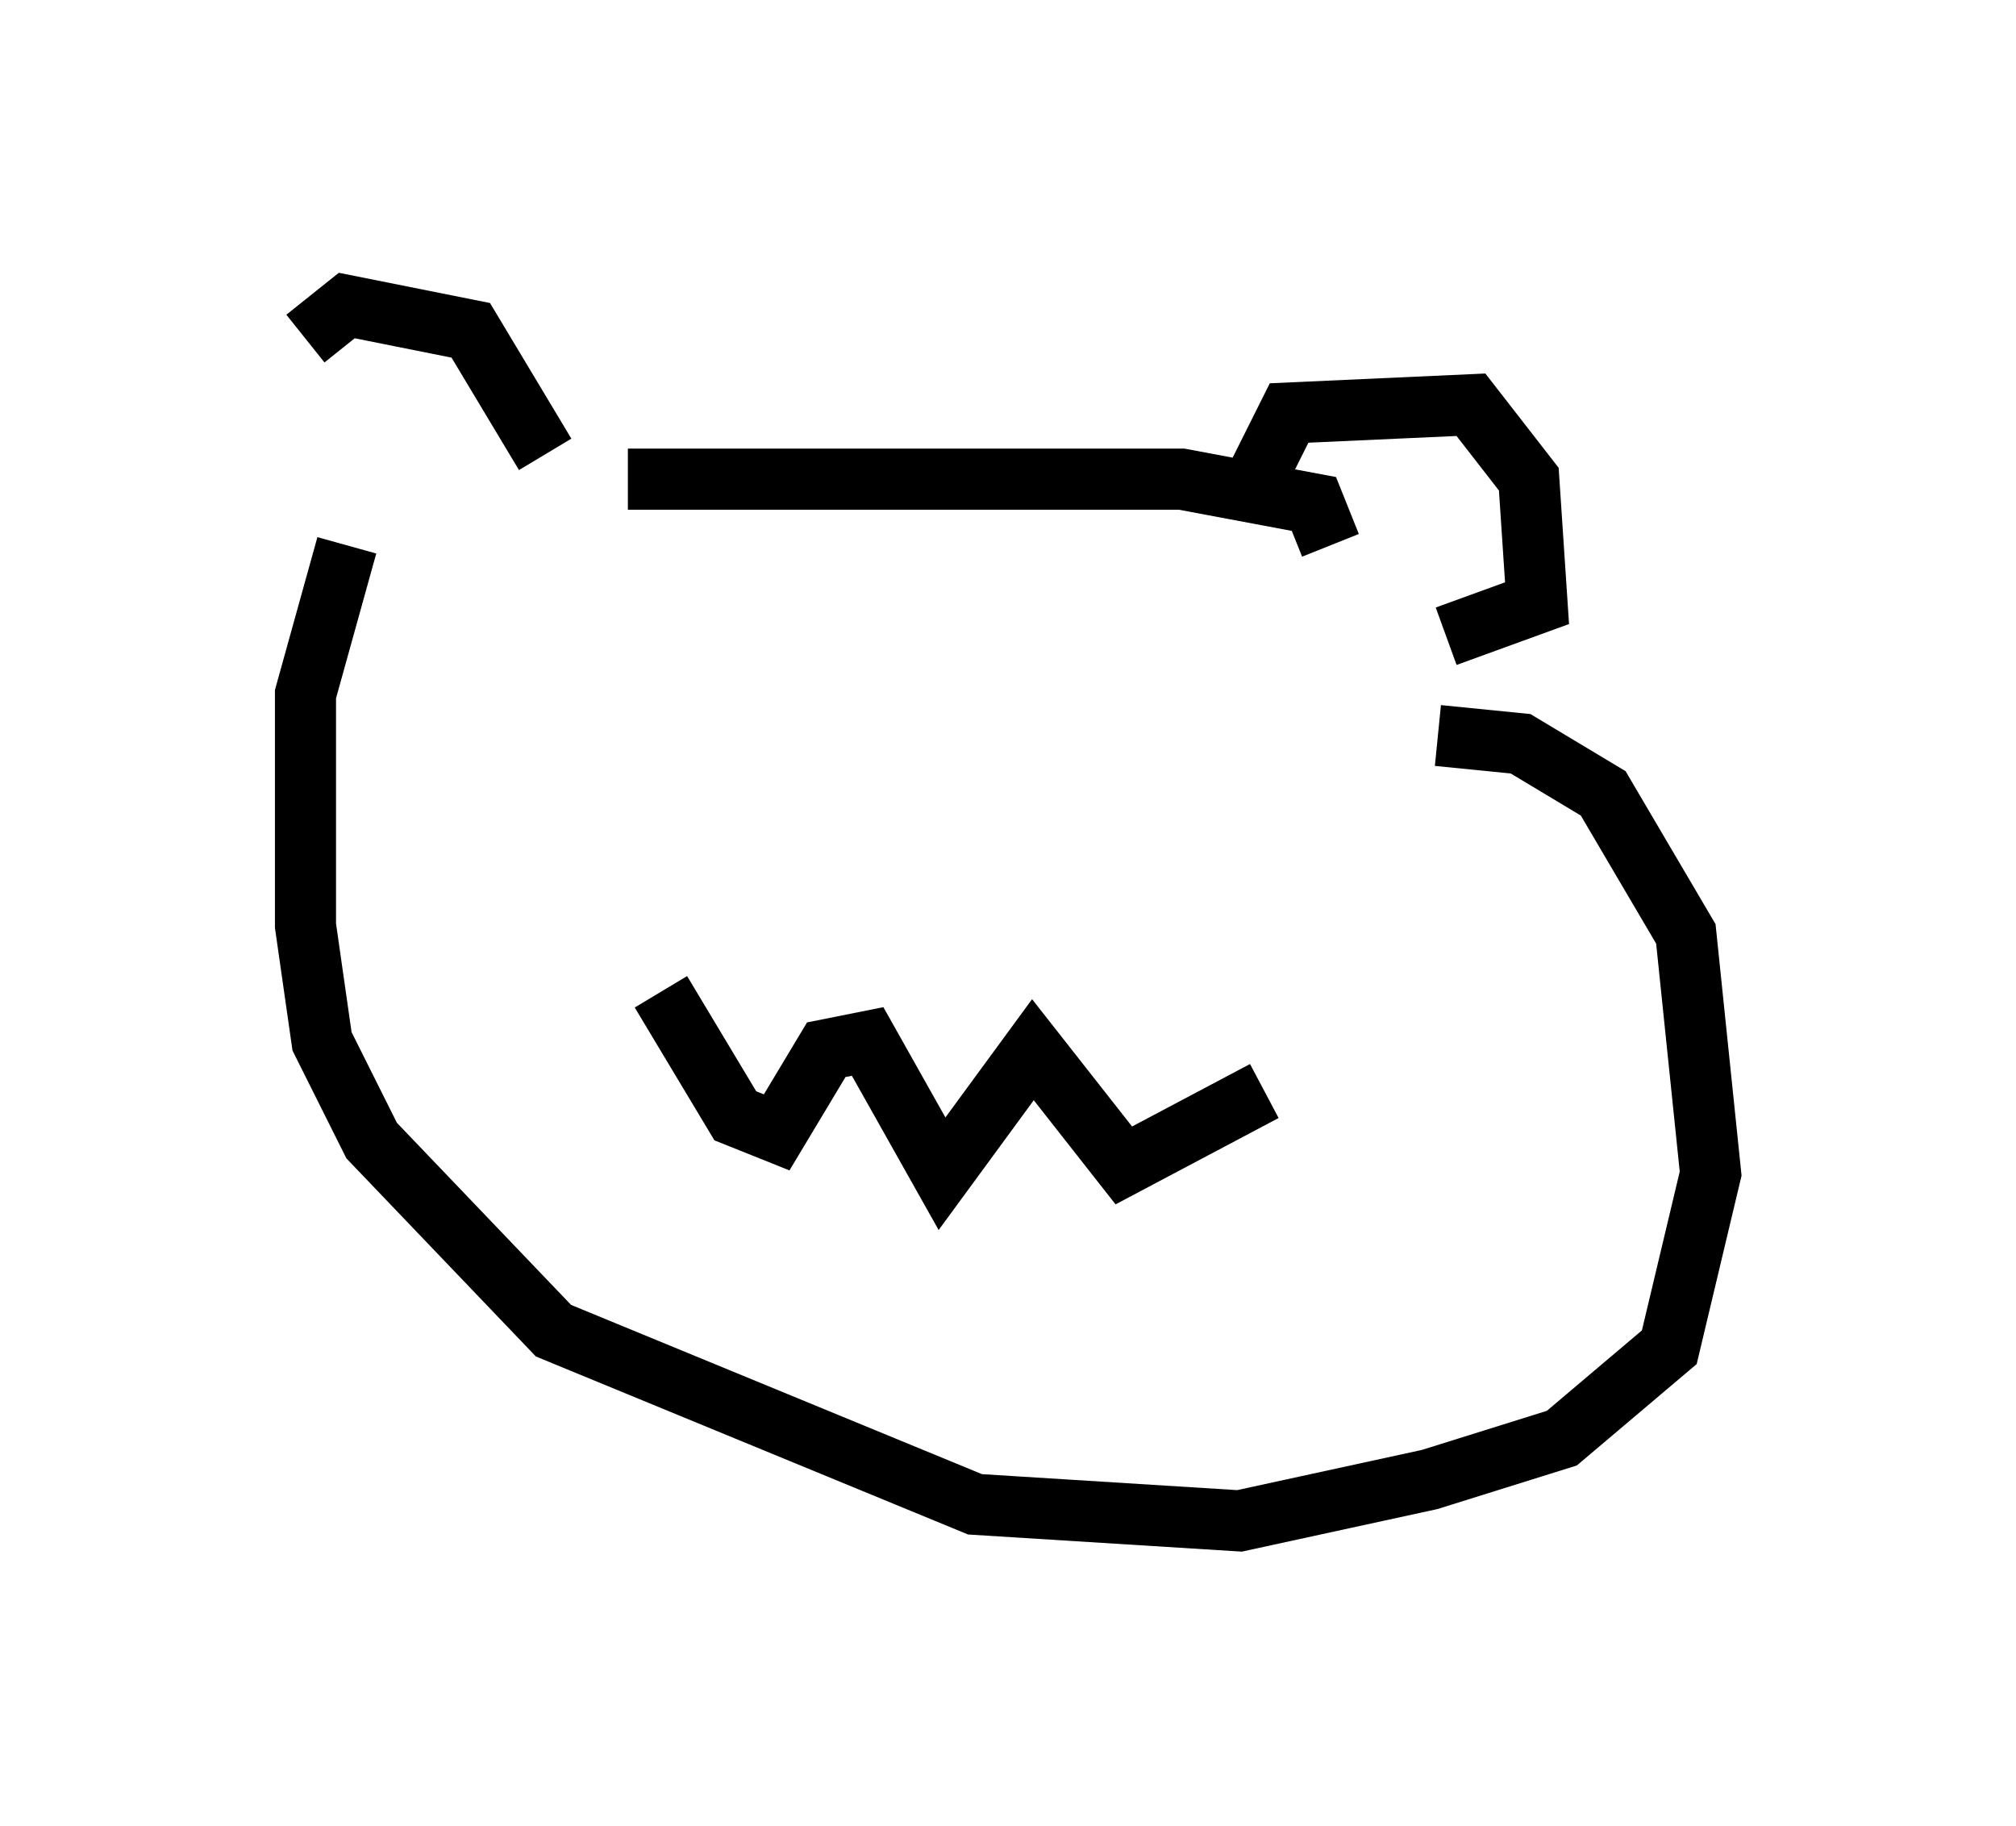 <?xml version="1.0" encoding="utf-8" ?>
<svg baseProfile="full" height="29.892" version="1.1" width="33.004" xmlns="http://www.w3.org/2000/svg" xmlns:ev="http://www.w3.org/2001/xml-events" xmlns:xlink="http://www.w3.org/1999/xlink"><defs /><rect fill="white" height="29.892" width="33.004" x="0" y="0" /><path d="M5.406, 8.248 m-0.406, -2.706 l0.677, -0.541 2.03, 0.406 l1.218, 2.03 m11.367, 0.947 l0.812, -1.624 2.977, -0.135 l0.947, 1.218 0.135, 2.03 l-1.488, 0.541 m-13.396, -2.571 l9.066, 0.0 2.165, 0.406 l0.271, 0.677 m-16.103, 0.0 l-0.677, 2.436 0.0, 3.789 l0.271, 1.894 0.812, 1.624 l2.977, 3.112 6.901, 2.842 l4.33, 0.271 3.112, -0.677 l2.165, -0.677 1.759, -1.488 l0.677, -2.842 -0.406, -3.924 l-1.353, -2.3 -1.353, -0.812 l-1.353, -0.135 m-12.72, 4.195 l1.218, 2.03 0.677, 0.271 l0.812, -1.353 0.677, -0.135 l1.218, 2.165 1.488, -2.03 l1.488, 1.894 2.3, -1.218 " fill="none" stroke="black" stroke-width="1" /></svg>